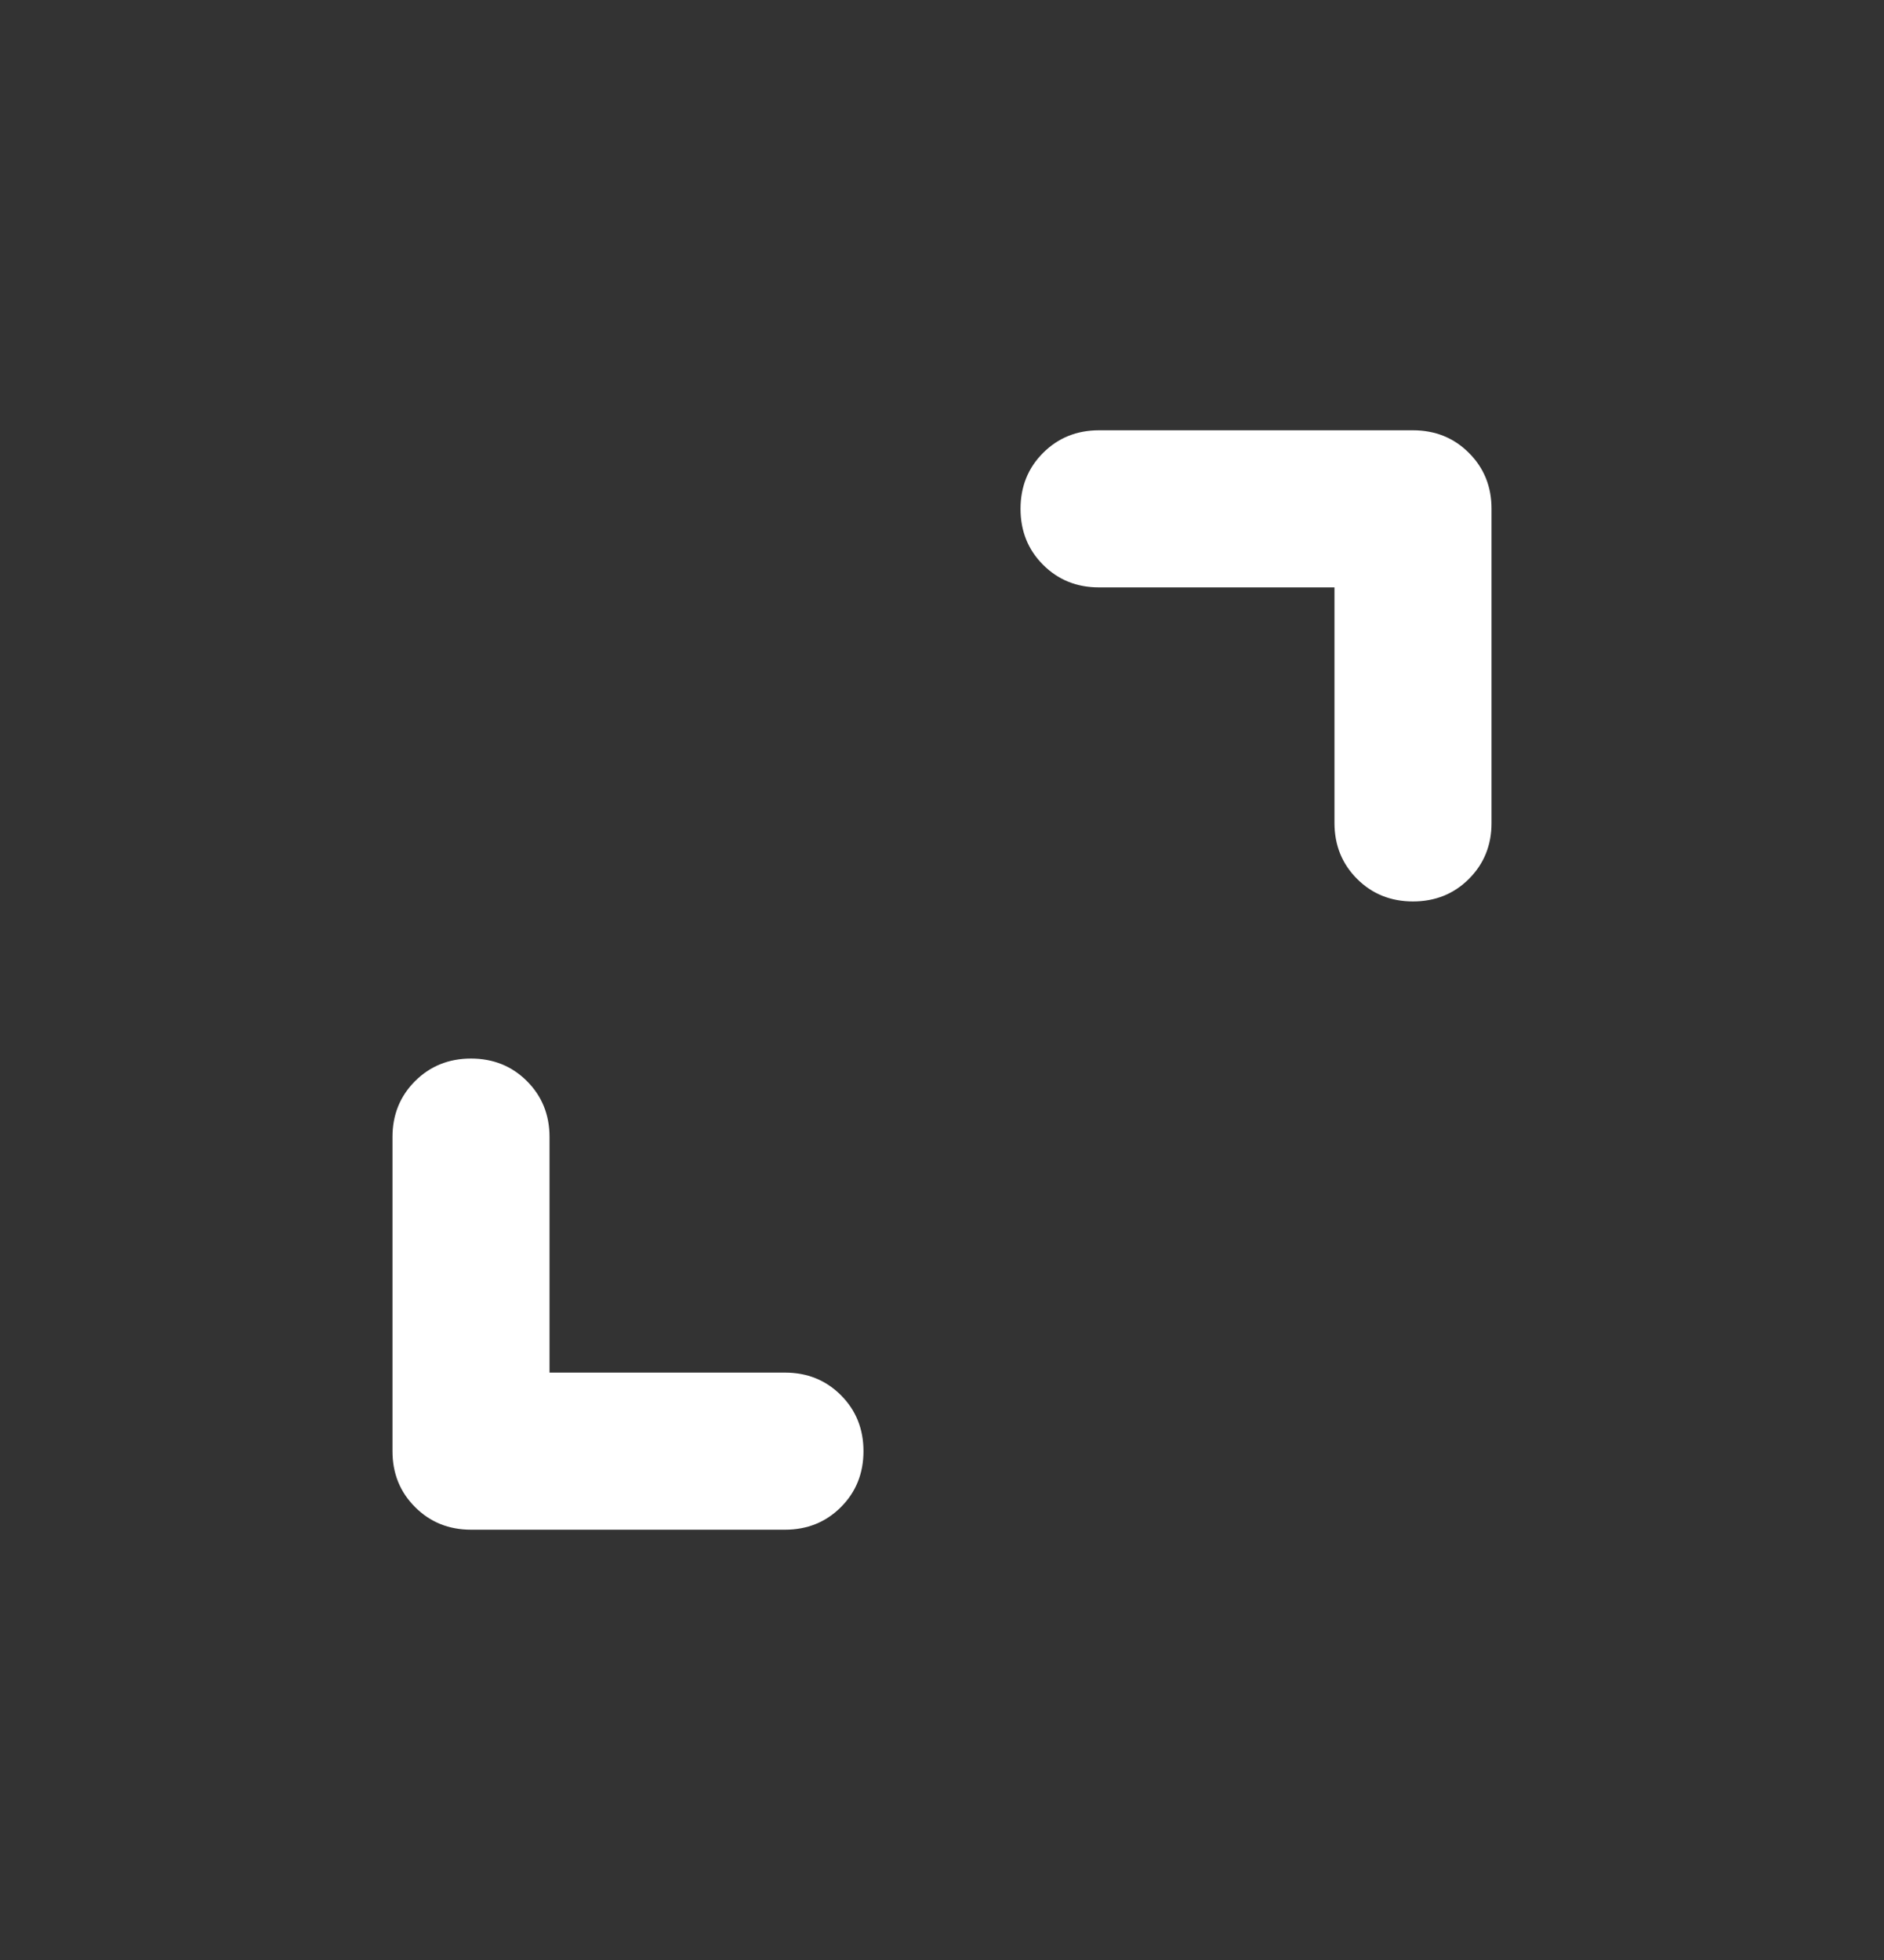 <svg width="25" height="26" viewBox="0 0 25 26" fill="none" xmlns="http://www.w3.org/2000/svg">
<rect x="0" y="0" width="25" height="26" fill="#333333" stroke="none"/>
<g id="expand_content">
<mask id="mask0_2492_4729" style="mask-type:alpha" maskUnits="userSpaceOnUse" x="0" y="0" width="25" height="26">
<rect id="Bounding box" y="0.5" width="25" height="25" fill="#D9D9D9"/>
</mask>
<g mask="url(#mask0_2492_4729)">
<path id="expand_content_2" d="M7.292 18.208H10.417C10.712 18.208 10.959 18.308 11.159 18.508C11.358 18.707 11.458 18.955 11.458 19.25C11.458 19.545 11.358 19.793 11.159 19.992C10.959 20.192 10.712 20.292 10.417 20.292H6.25C5.955 20.292 5.708 20.192 5.508 19.992C5.308 19.793 5.208 19.545 5.208 19.25V15.083C5.208 14.788 5.308 14.541 5.508 14.341C5.708 14.142 5.955 14.042 6.25 14.042C6.545 14.042 6.793 14.142 6.992 14.341C7.192 14.541 7.292 14.788 7.292 15.083V18.208ZM17.708 7.792H14.583C14.288 7.792 14.041 7.692 13.841 7.492C13.642 7.293 13.542 7.045 13.542 6.75C13.542 6.455 13.642 6.207 13.841 6.008C14.041 5.808 14.288 5.708 14.583 5.708H18.75C19.045 5.708 19.293 5.808 19.492 6.008C19.692 6.207 19.792 6.455 19.792 6.75V10.917C19.792 11.212 19.692 11.459 19.492 11.659C19.293 11.858 19.045 11.958 18.75 11.958C18.455 11.958 18.207 11.858 18.008 11.659C17.808 11.459 17.708 11.212 17.708 10.917V7.792Z" fill="white"/>
</g>
</g>
</svg>
